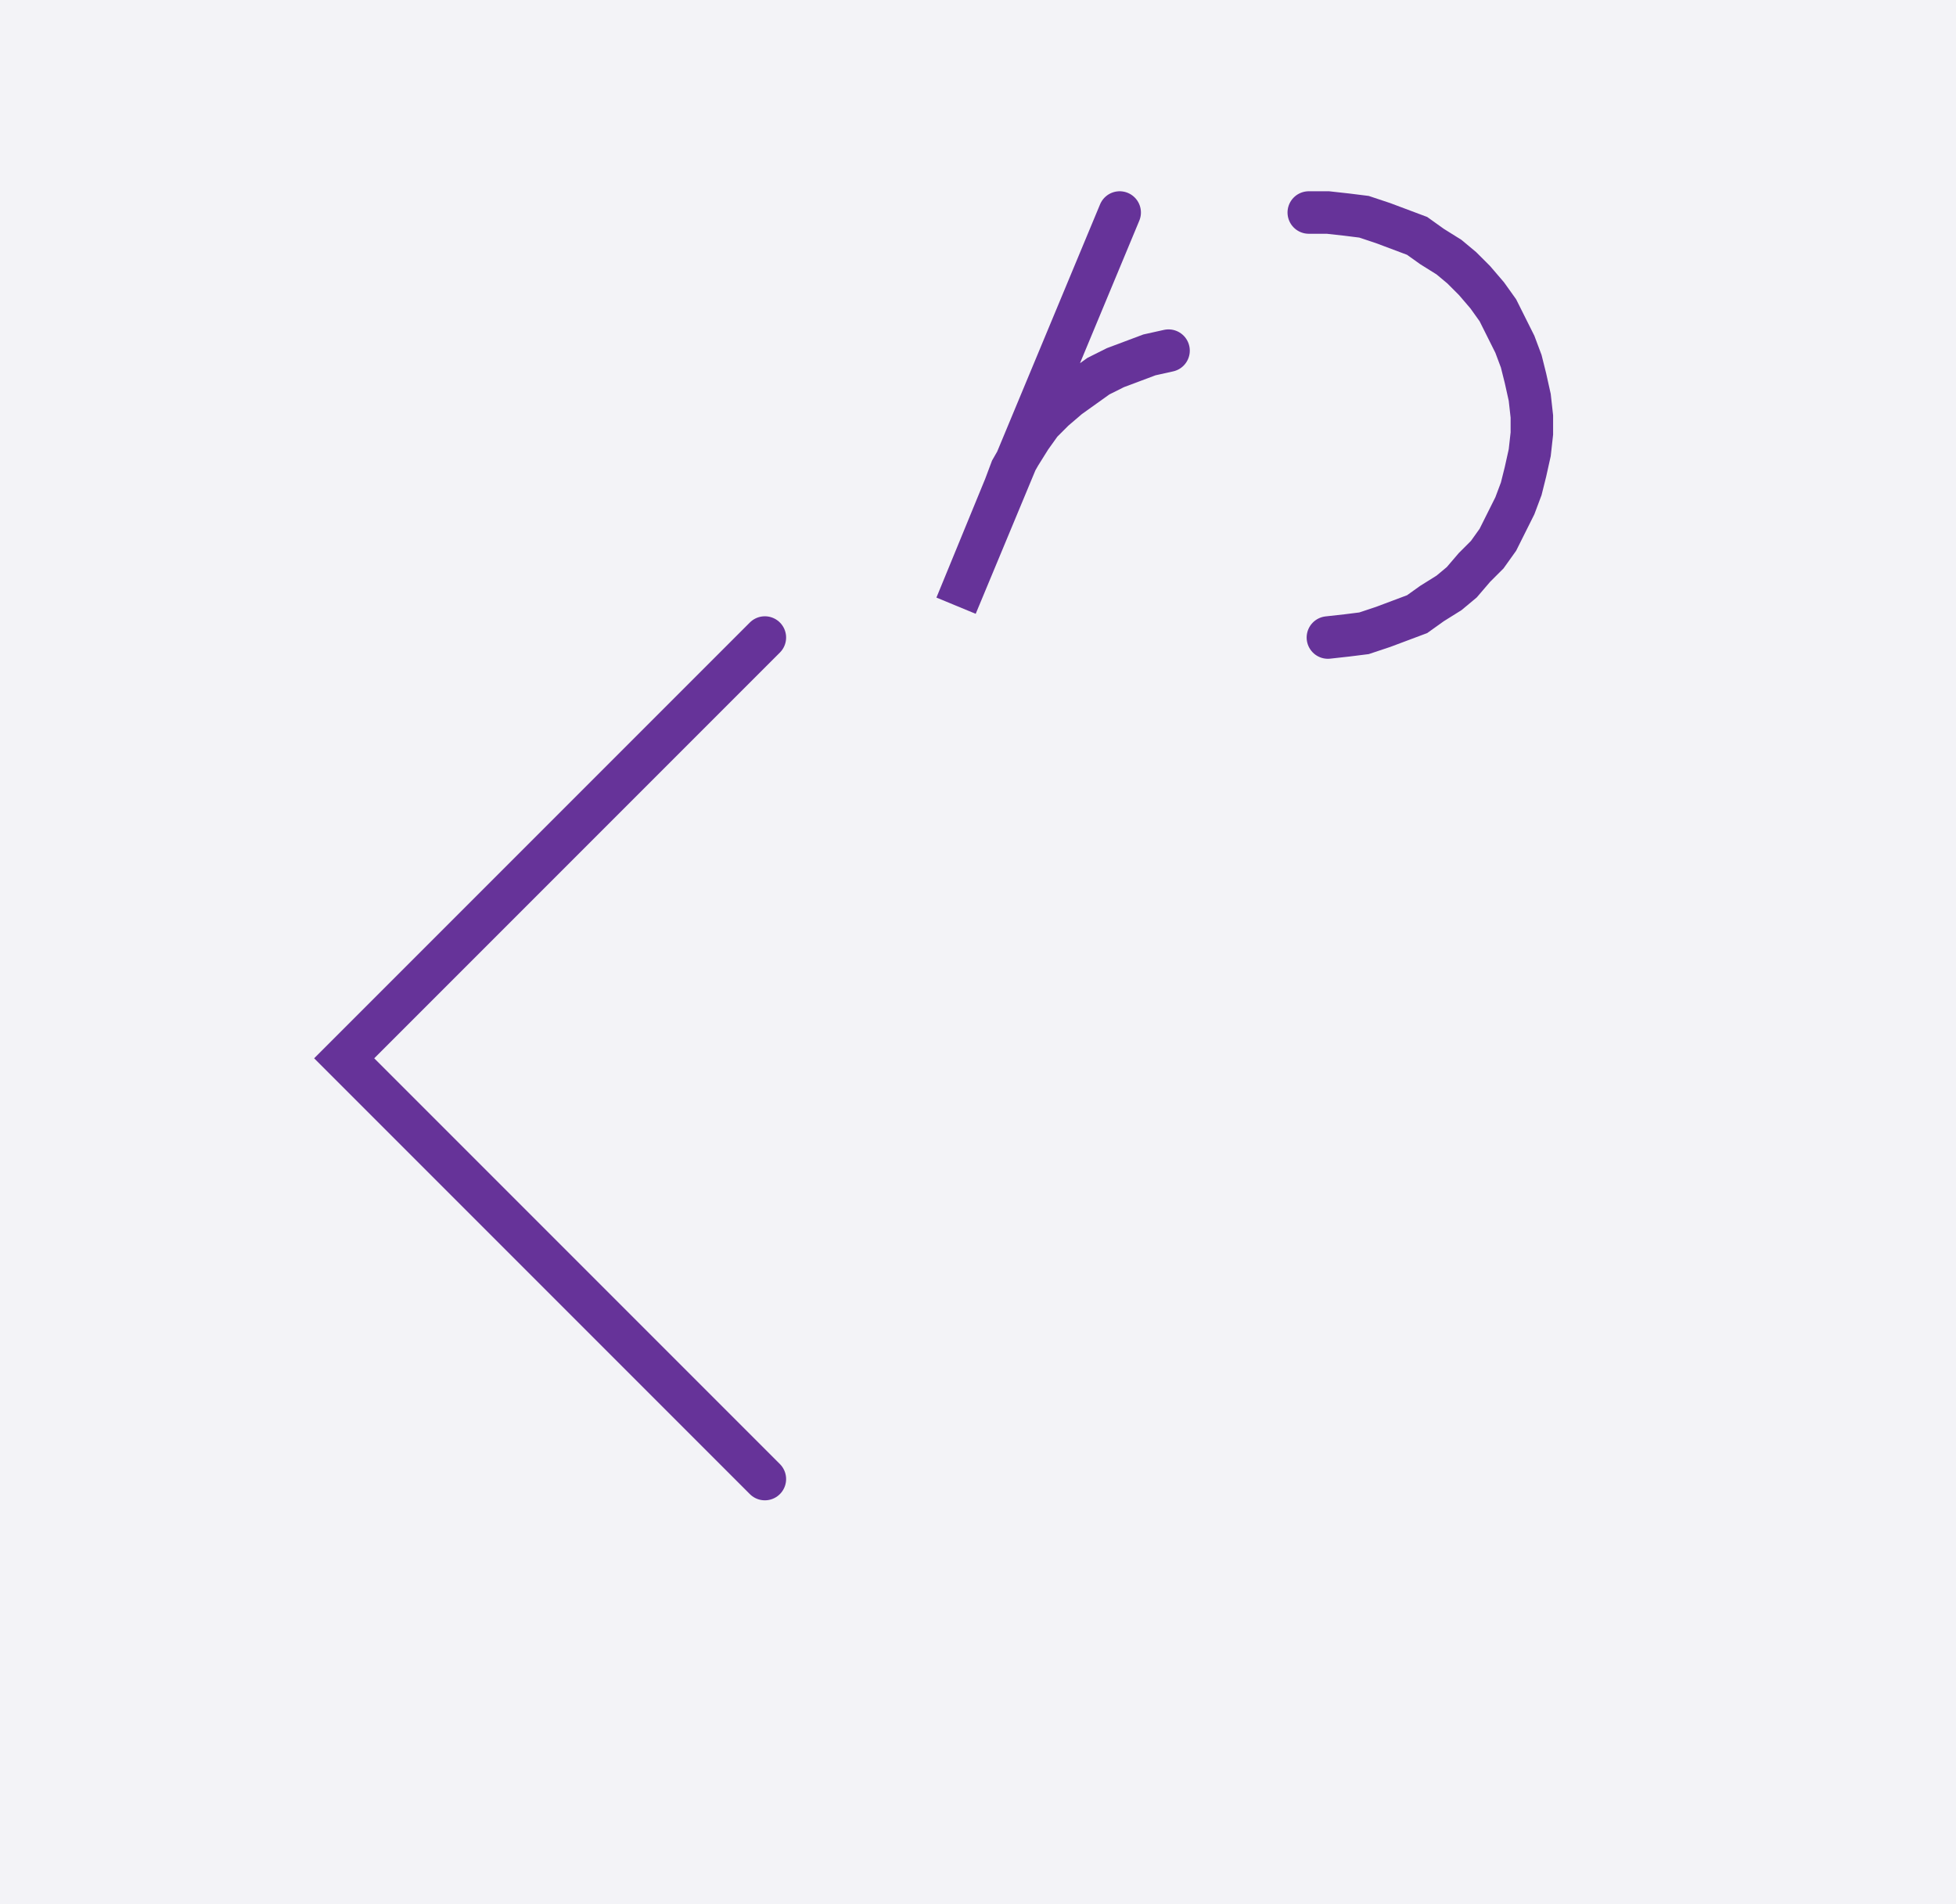 <svg xmlns="http://www.w3.org/2000/svg" width="92.063" height="89.598" style="fill:none; stroke-linecap:round;">
    <rect width="100%" height="100%" fill="#F3F3F7" />
<path stroke="#663399" stroke-width="2" d="M 90,50" />
<path stroke="#663399" stroke-width="2" d="M 36,30 16.2,49.8 36,69.6" />
<path stroke="#663399" stroke-width="2" d="M 42.7,70" />
<path stroke="#663399" stroke-width="2" d="M 52.7,10 45,28.5 47.3,22.9 47.6,22.1 48,21.4 48.5,20.6 49,19.9 49.6,19.3 50.3,18.7 51,18.2 51.7,17.7 52.5,17.3 53.3,17 54.1,16.7 55,16.5" />
<path stroke="#663399" stroke-width="2" d="M 61.6,70" />
<path stroke="#663399" stroke-width="2" d="M 61.6,10 62.5,10 63.4,10.1 64.2,10.2 65.1,10.5 65.9,10.8 66.7,11.1 67.4,11.6 68.2,12.1 68.8,12.6 69.4,13.2 70,13.9 70.5,14.6 70.9,15.4 71.3,16.2 71.6,17 71.8,17.8 72,18.7 72.1,19.6 72.1,20.4 72,21.3 71.8,22.2 71.6,23 71.3,23.8 70.9,24.6 70.5,25.4 70,26.1 69.4,26.7 68.8,27.4 68.2,27.9 67.4,28.4 66.7,28.9 65.9,29.2 65.1,29.5 64.2,29.8 63.4,29.9 62.5,30" />
</svg>